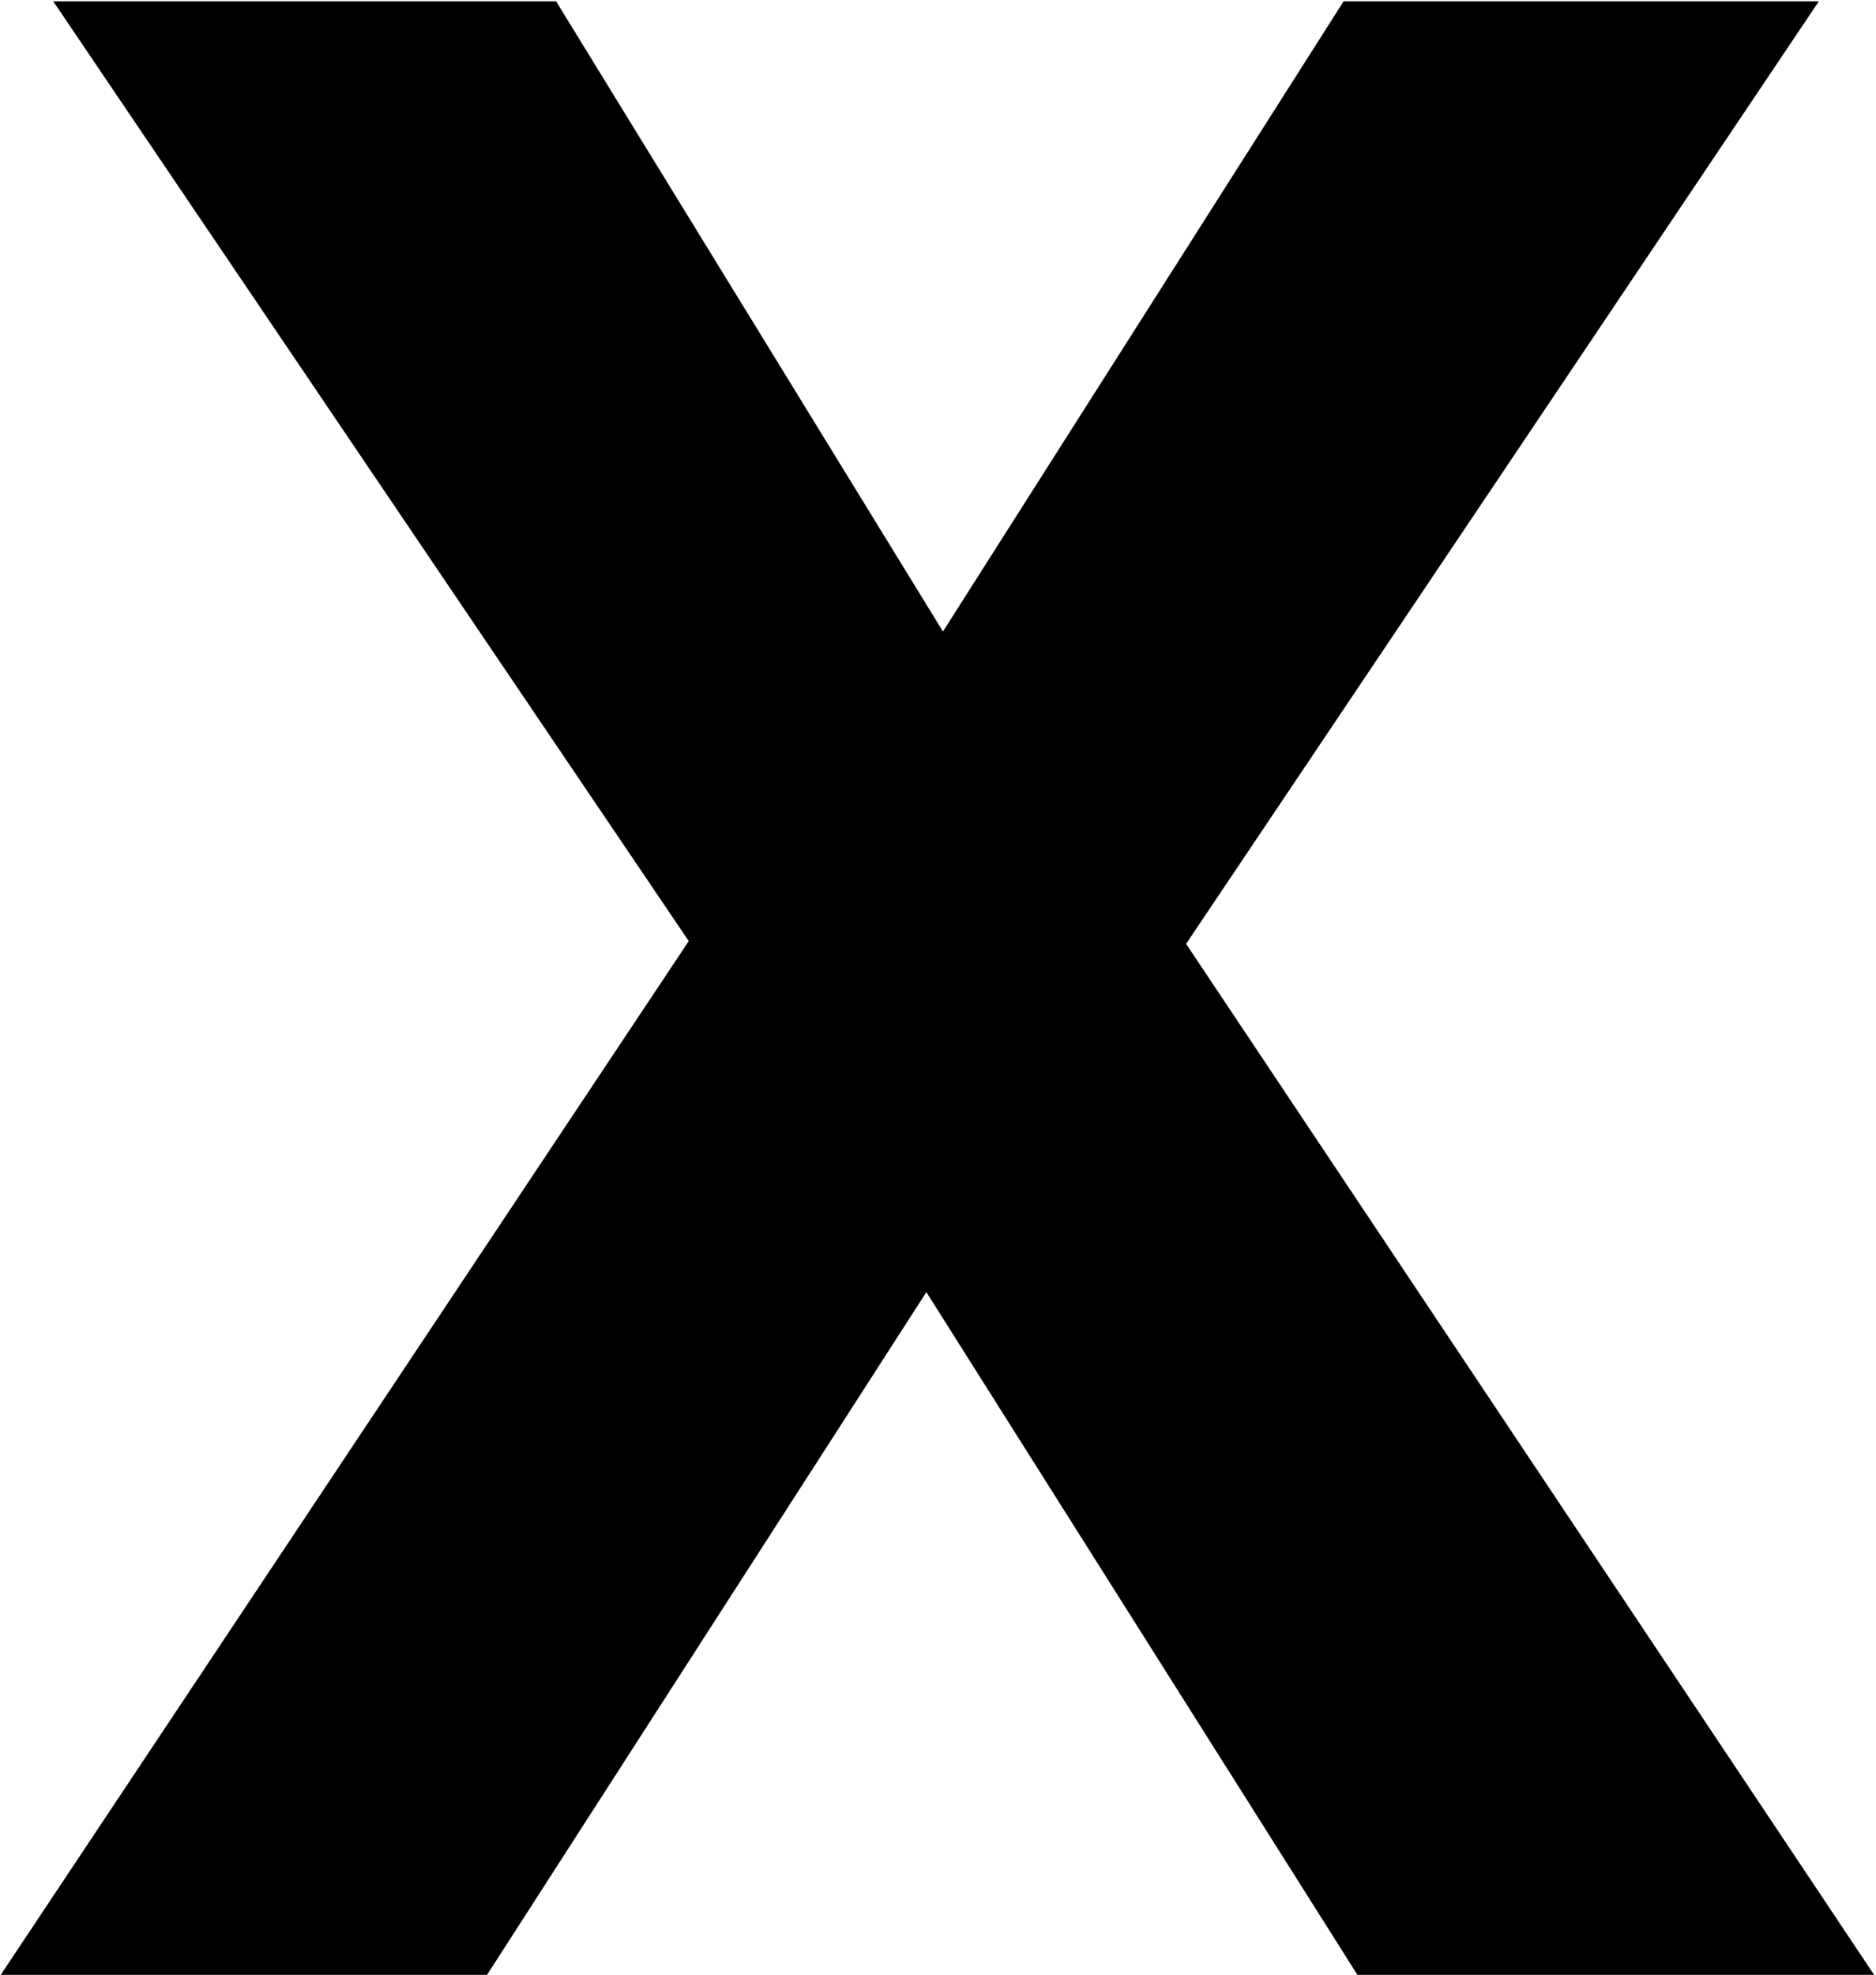 <?xml version="1.0" encoding="UTF-8"?>
<svg width="516px" height="543px" viewBox="0 0 516 543" version="1.1" xmlns="http://www.w3.org/2000/svg" xmlns:xlink="http://www.w3.org/1999/xlink">
    <!-- Generator: Sketch 44.1 (41455) - http://www.bohemiancoding.com/sketch -->
    <title>X</title>
    <desc>Created with Sketch.</desc>
    <defs></defs>
    <g id="Page-1" stroke="none" stroke-width="1" fill="none" fill-rule="evenodd">
        <g id="Desktop-HD-Copy-79" transform="translate(-468, -226)" fill="#000000">
            <polygon id="X" points="657.44 484.76 468.2 769 601.96 769 722.8 581.28 841.36 769 983.48 769 794.24 485.52 968.28 226.36 837.56 226.36 727.36 399.64 620.96 226.36 482.64 226.36"></polygon>
        </g>
    </g>
</svg>